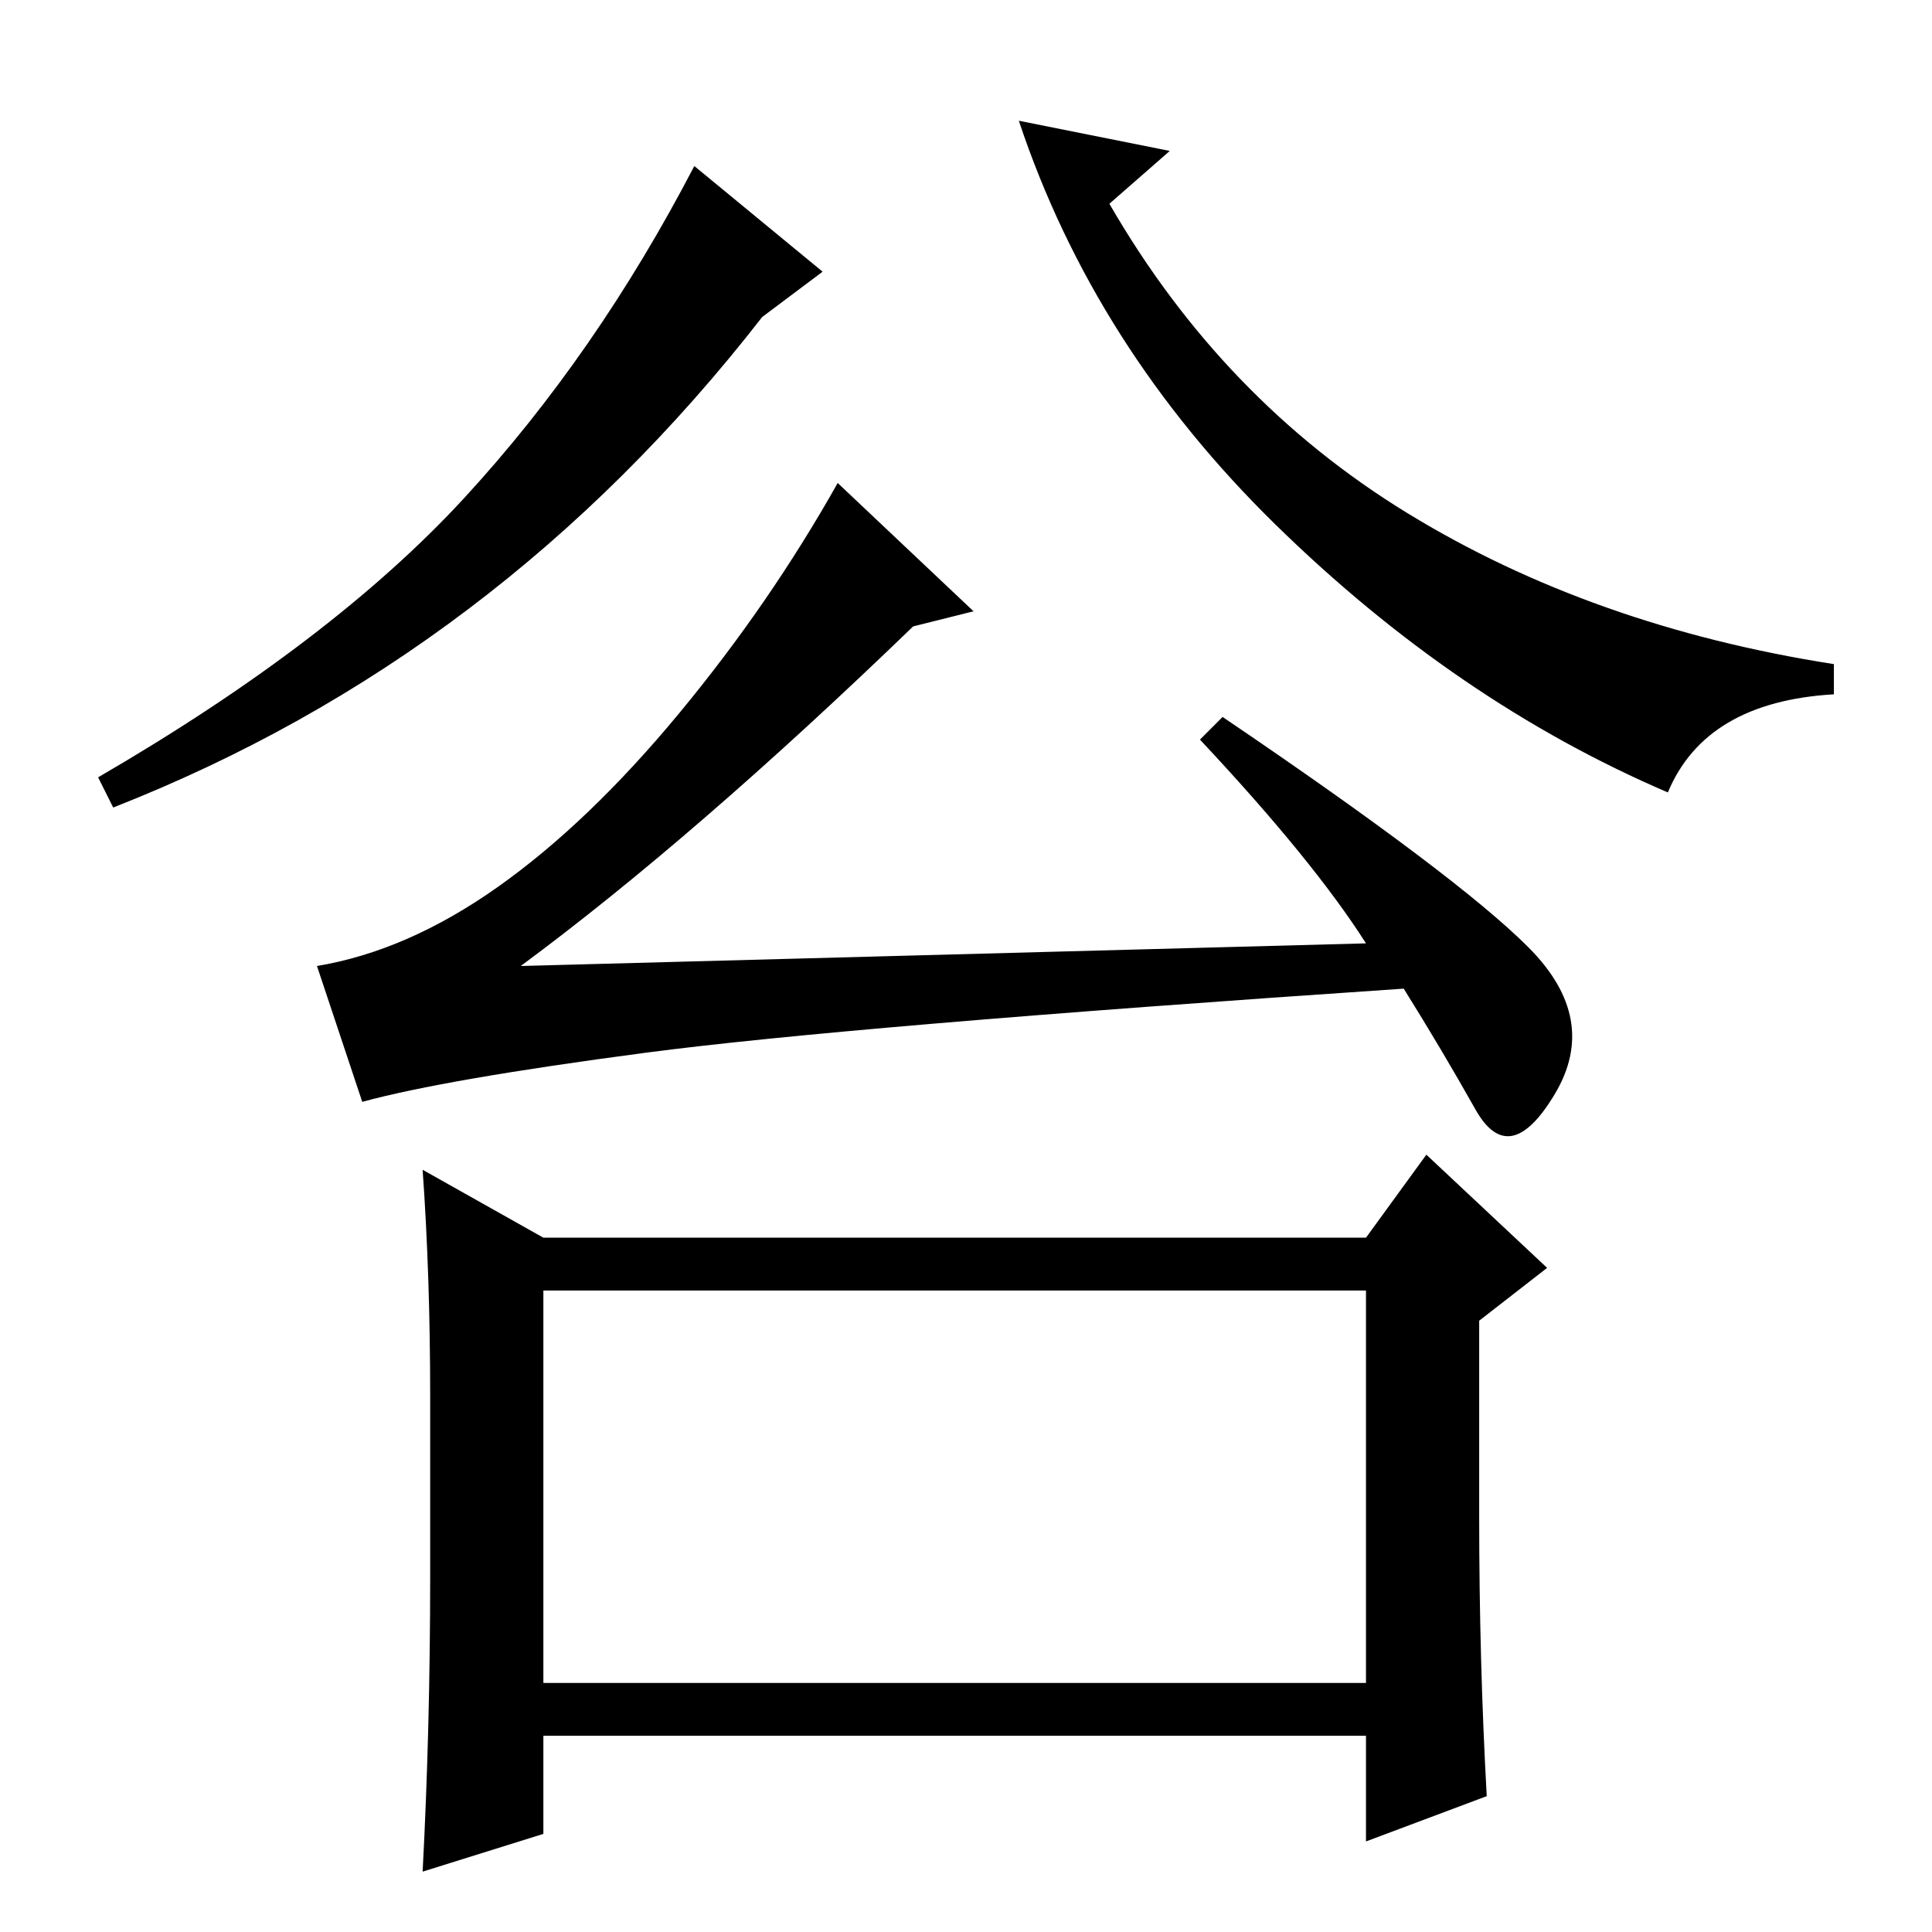<?xml version="1.0" standalone="no"?>
<!DOCTYPE svg PUBLIC "-//W3C//DTD SVG 1.1//EN" "http://www.w3.org/Graphics/SVG/1.1/DTD/svg11.dtd" >
<svg xmlns="http://www.w3.org/2000/svg" xmlns:xlink="http://www.w3.org/1999/xlink" version="1.1" viewBox="0 -36 256 256">
  <g transform="matrix(1 0 0 -1 0 220)">
   <path fill="currentColor"
d="M111 192l18 -17l-8 -2q-29 -28 -52 -45l112 3q-7 11 -22 27l3 3q31 -21 40.5 -30.5t3.5 -19.5t-10.5 -2t-9.5 16q-74 -5 -100.5 -8.5t-37.5 -6.5l-6 18q12 2 24 10.5t24 23t21 30.5zM72 85v-52h109v52h-109zM196 55q0 -19 1 -37l-16 -6v14h-109v-13l-16 -5q1 19 1 39v24
q0 16 -1 30l16 -9h109l8 11l16 -15l-9 -7v-26zM109 220l-8 -6q-35 -45 -86 -65l-2 4q31 18 48.5 37t30.5 44zM221 151q-28 12 -52 35.5t-34 53.5l20 -4l-8 -7q15 -26 39.5 -41t56.5 -20v-4q-17 -1 -22 -13z" />
  </g>

</svg>
